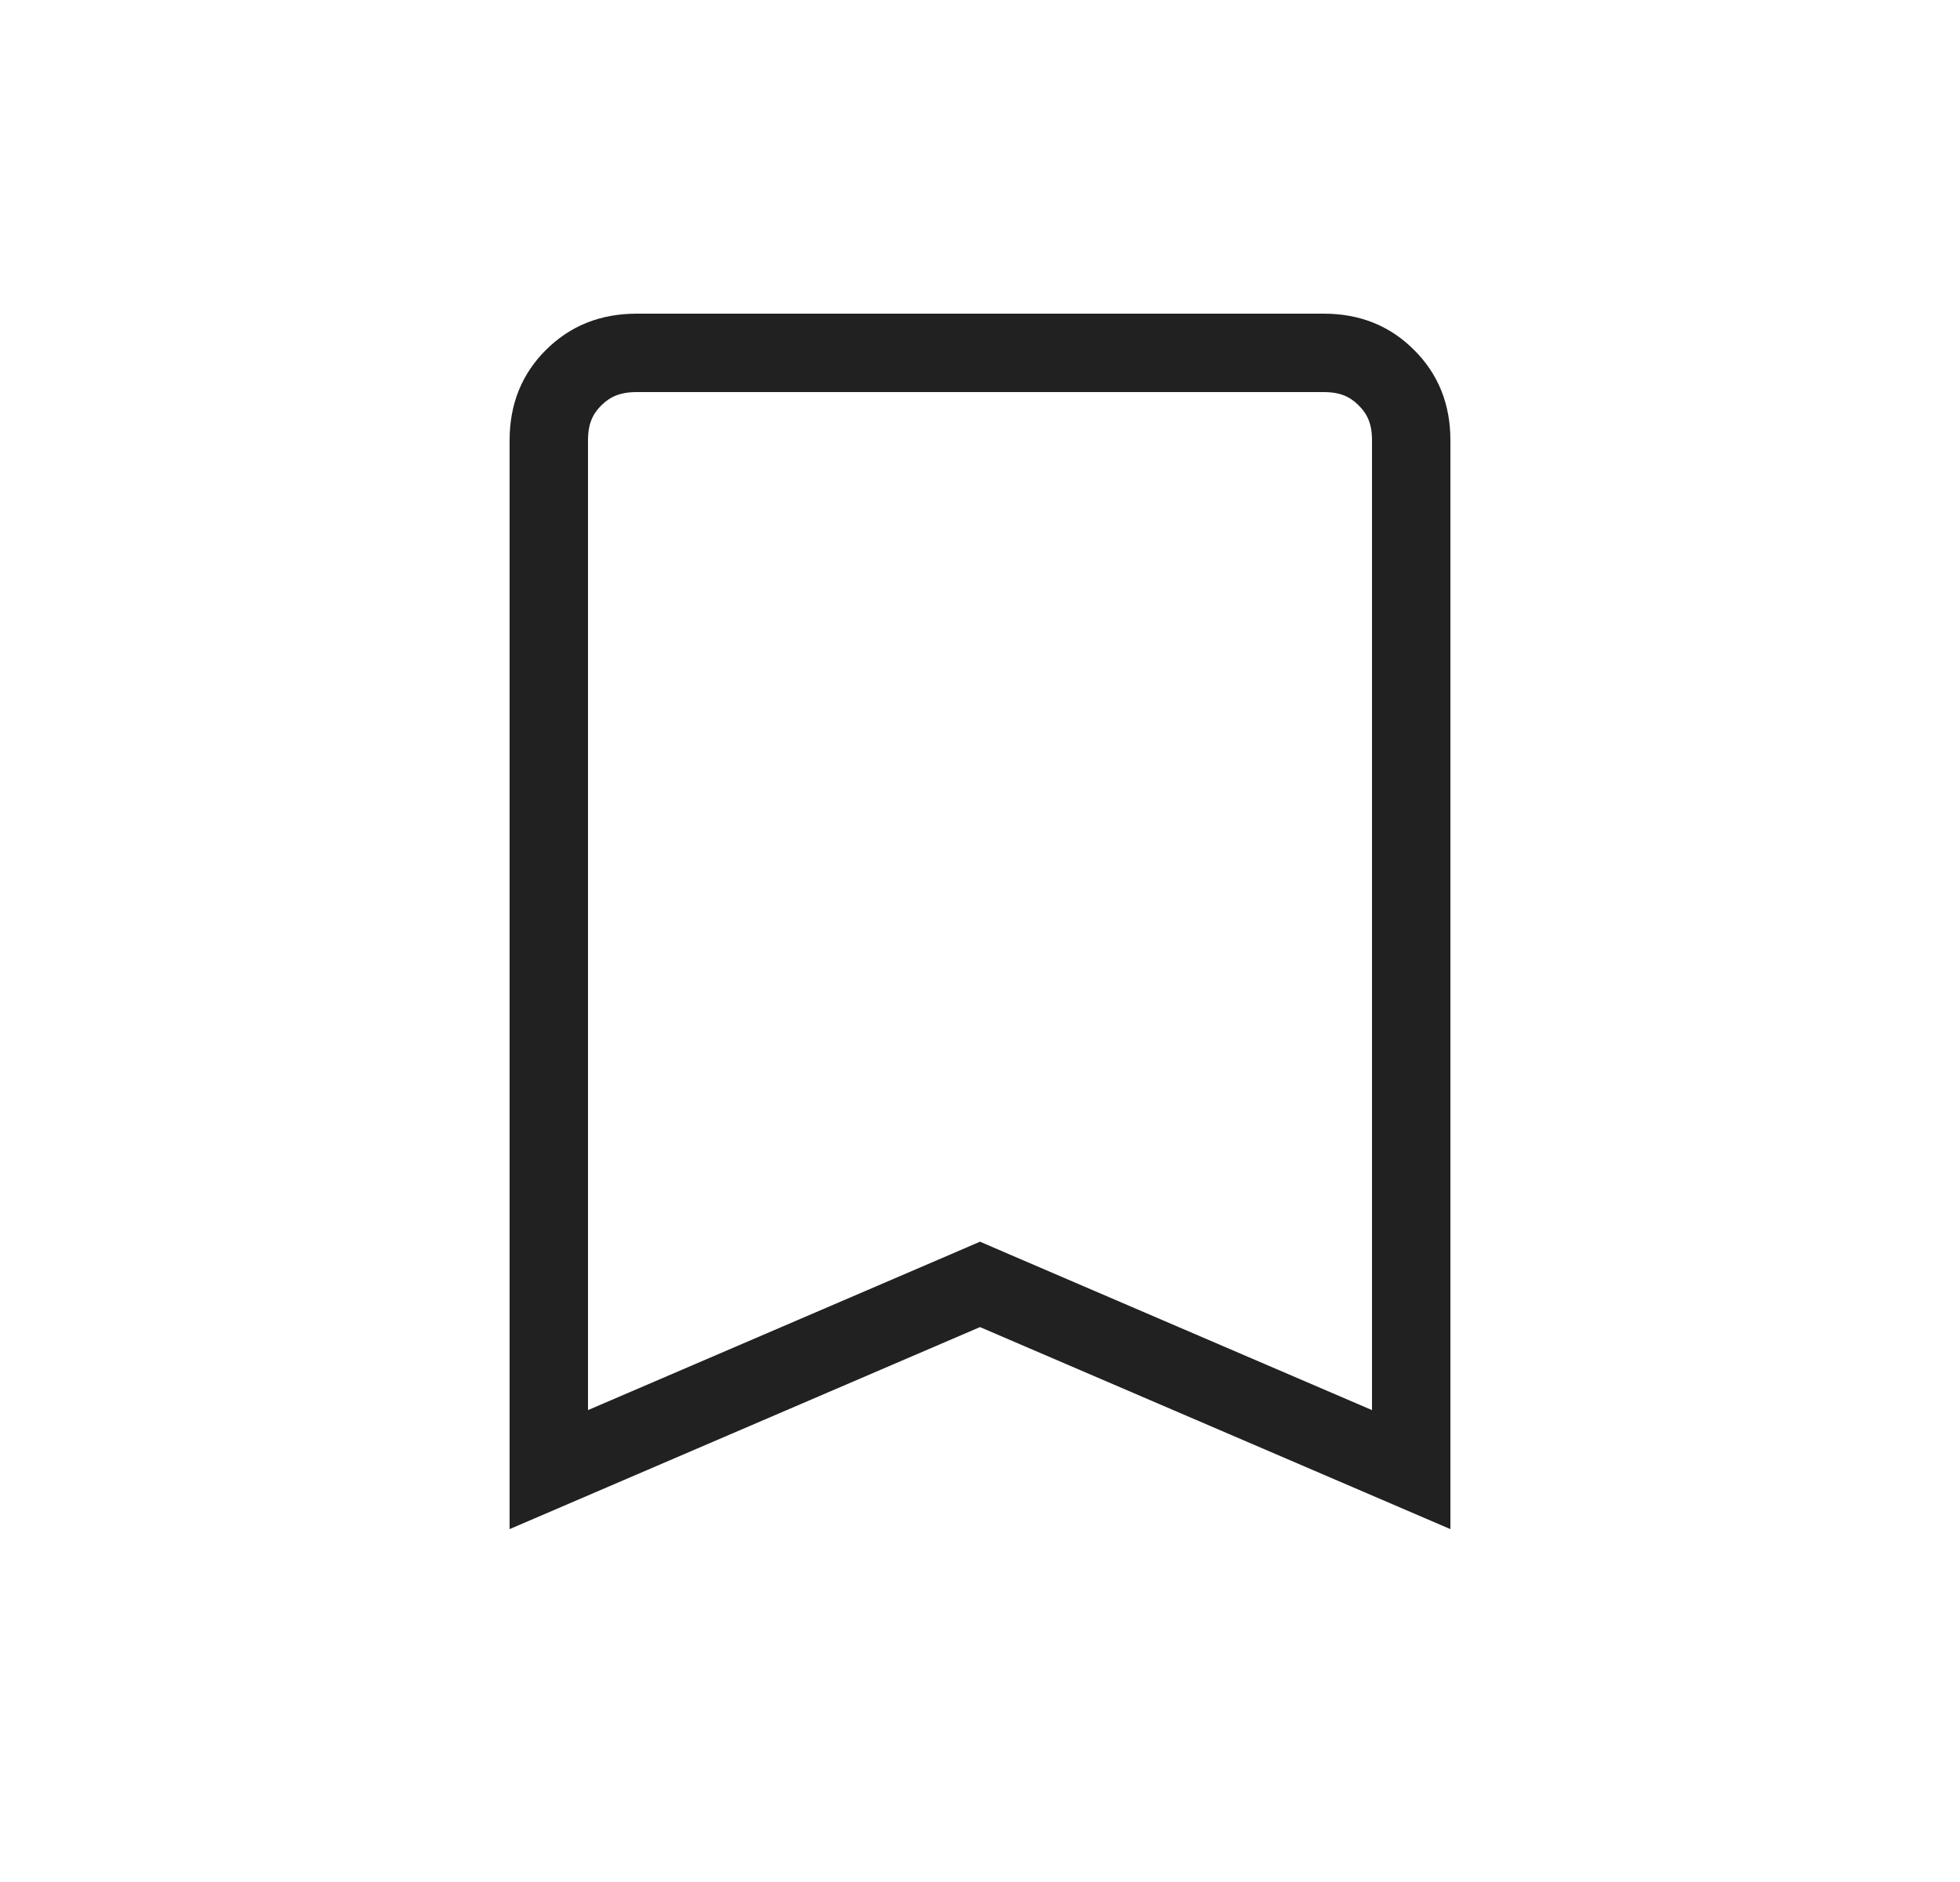 <svg width="25" height="24" viewBox="0 0 25 24" fill="none" xmlns="http://www.w3.org/2000/svg">
<path d="M18 5.616V18.741L12.697 16.464L12.5 16.379L12.303 16.464L7 18.741V5.616C7 5.28 7.107 5.025 7.316 4.817C7.526 4.608 7.781 4.501 8.116 4.5H16.885C17.22 4.5 17.475 4.607 17.684 4.817C17.894 5.026 18 5.28 18 5.615V5.616Z" stroke="#212121"/>
</svg>
